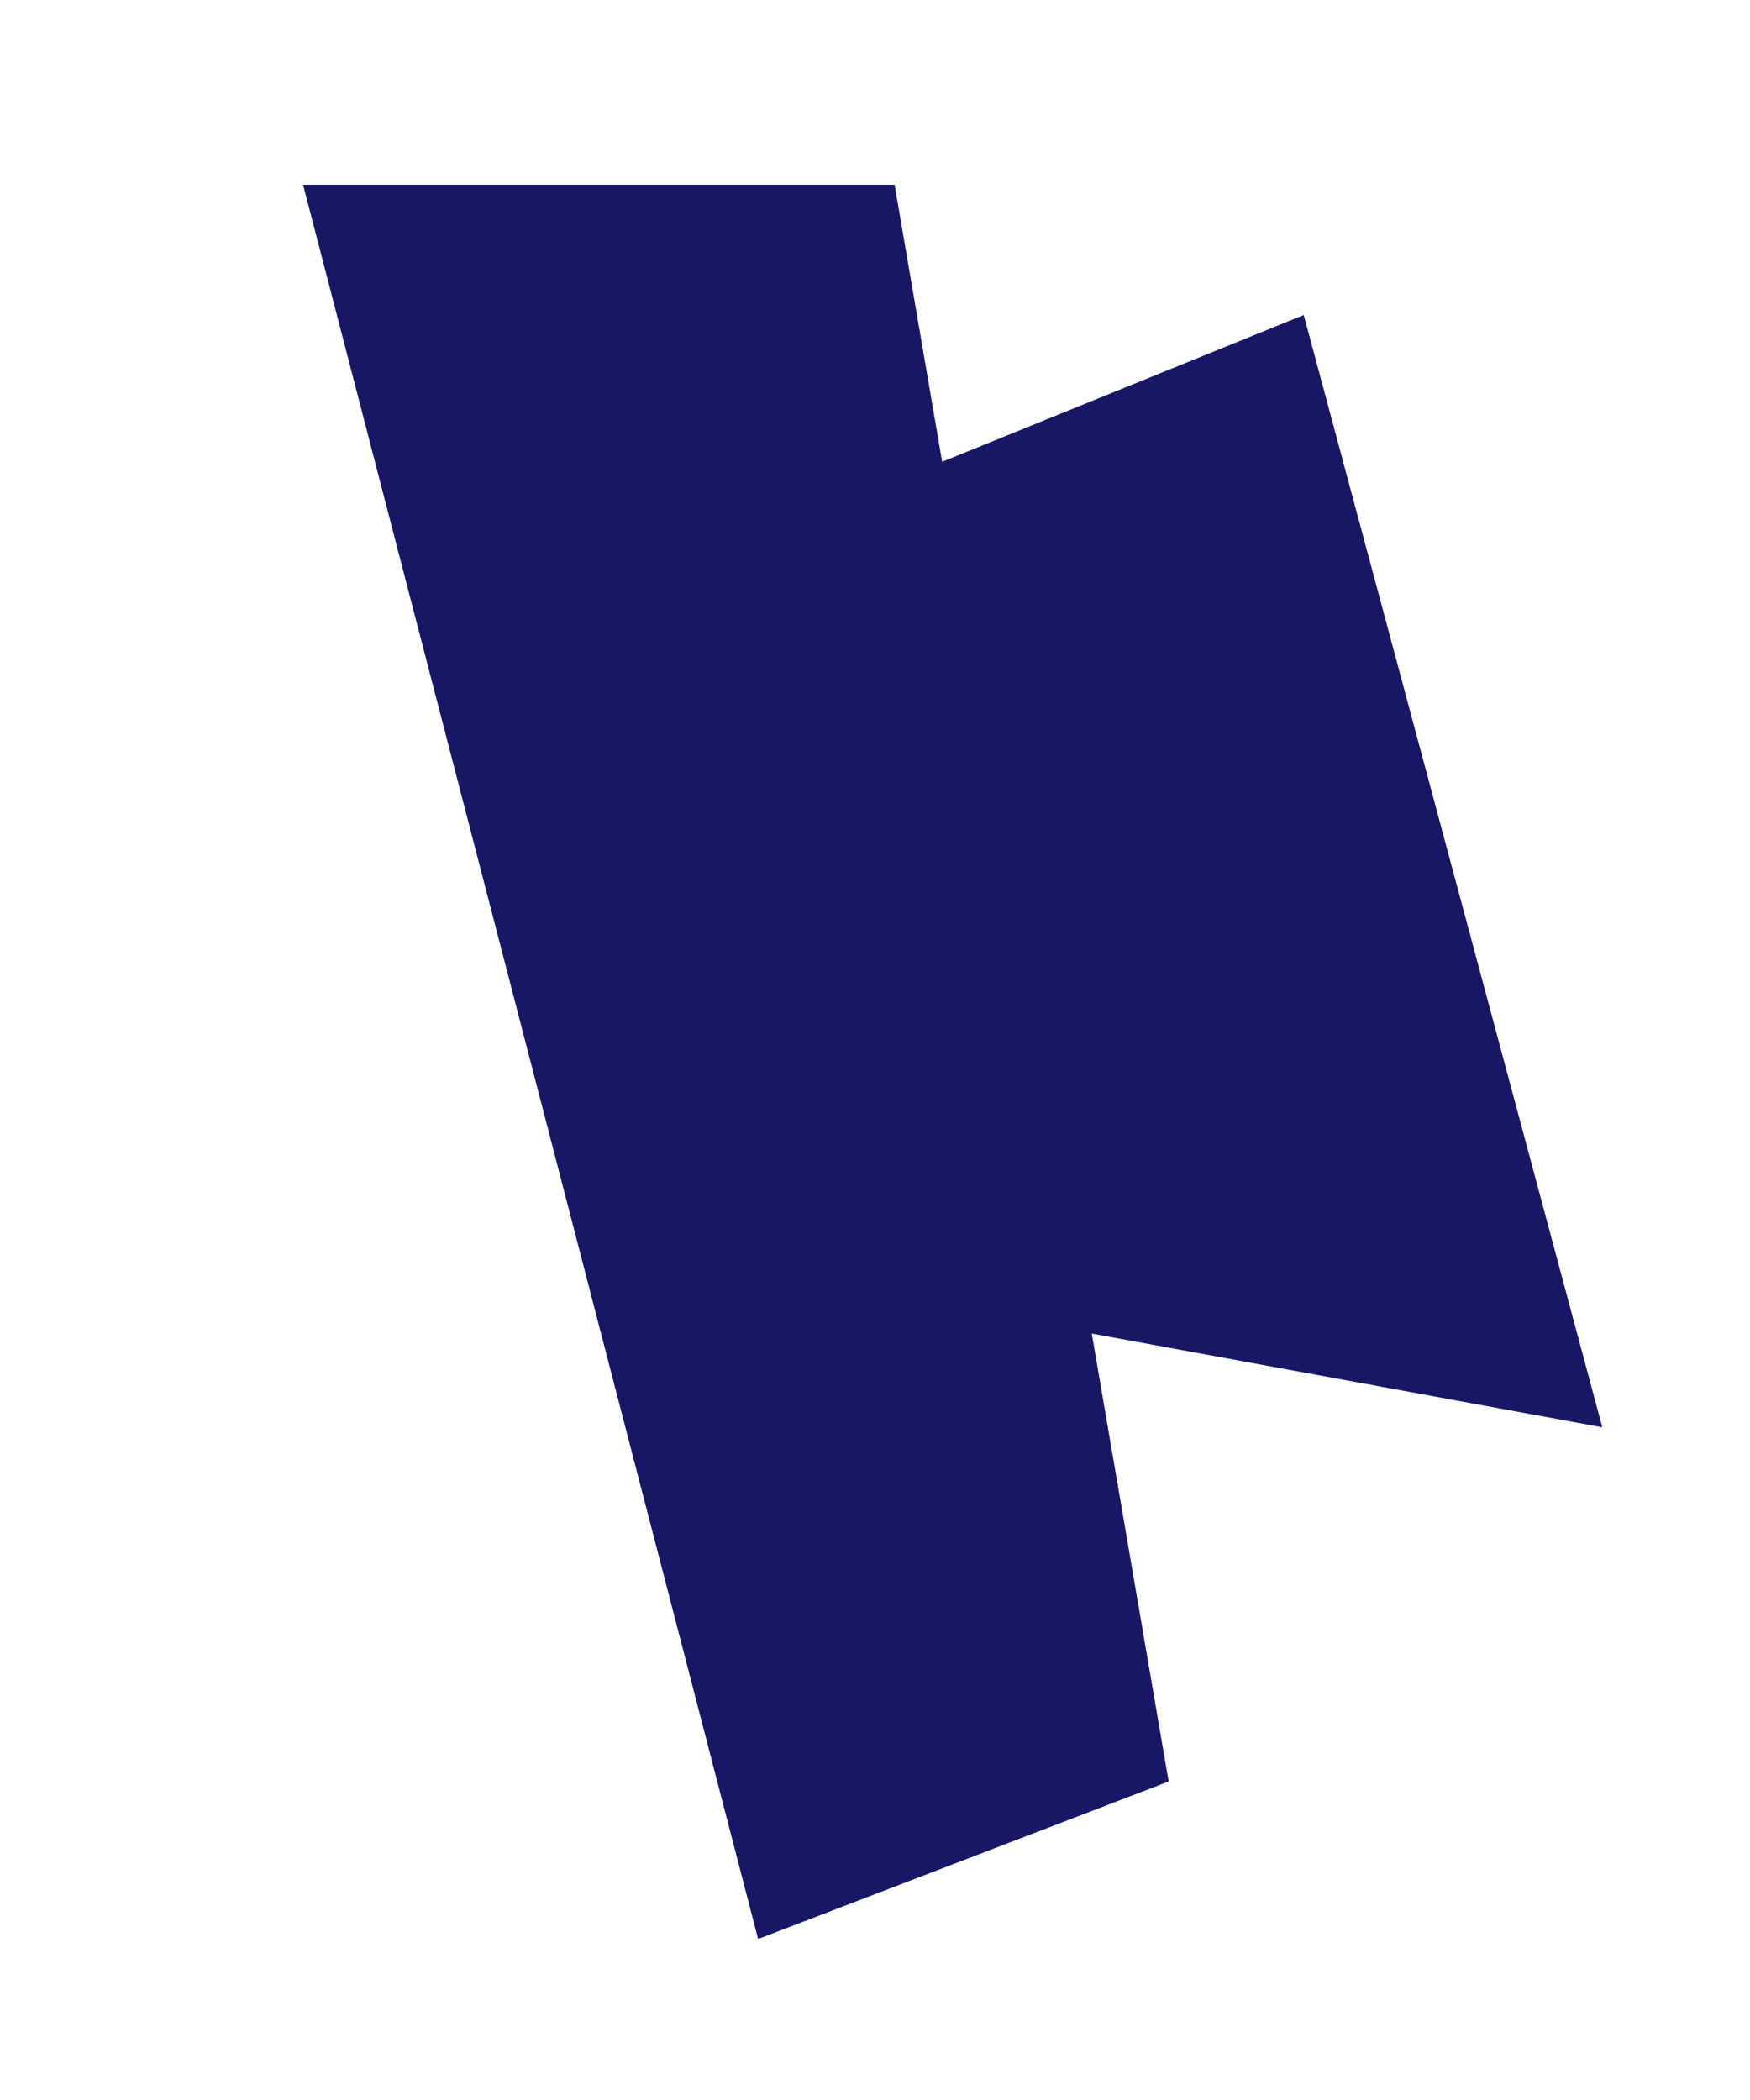 <svg width="5" height="6" viewBox="0 0 5 6" fill="none" xmlns="http://www.w3.org/2000/svg">
<path d="M0.866 0.528L2.166 5.54L3.339 5.09L2.556 0.528H0.866Z" fill="#171766"/>
<path d="M3.725 0.9L1.801 1.681L2.432 3.684L4.578 4.078L3.725 0.9Z" fill="#171766"/>
</svg>
